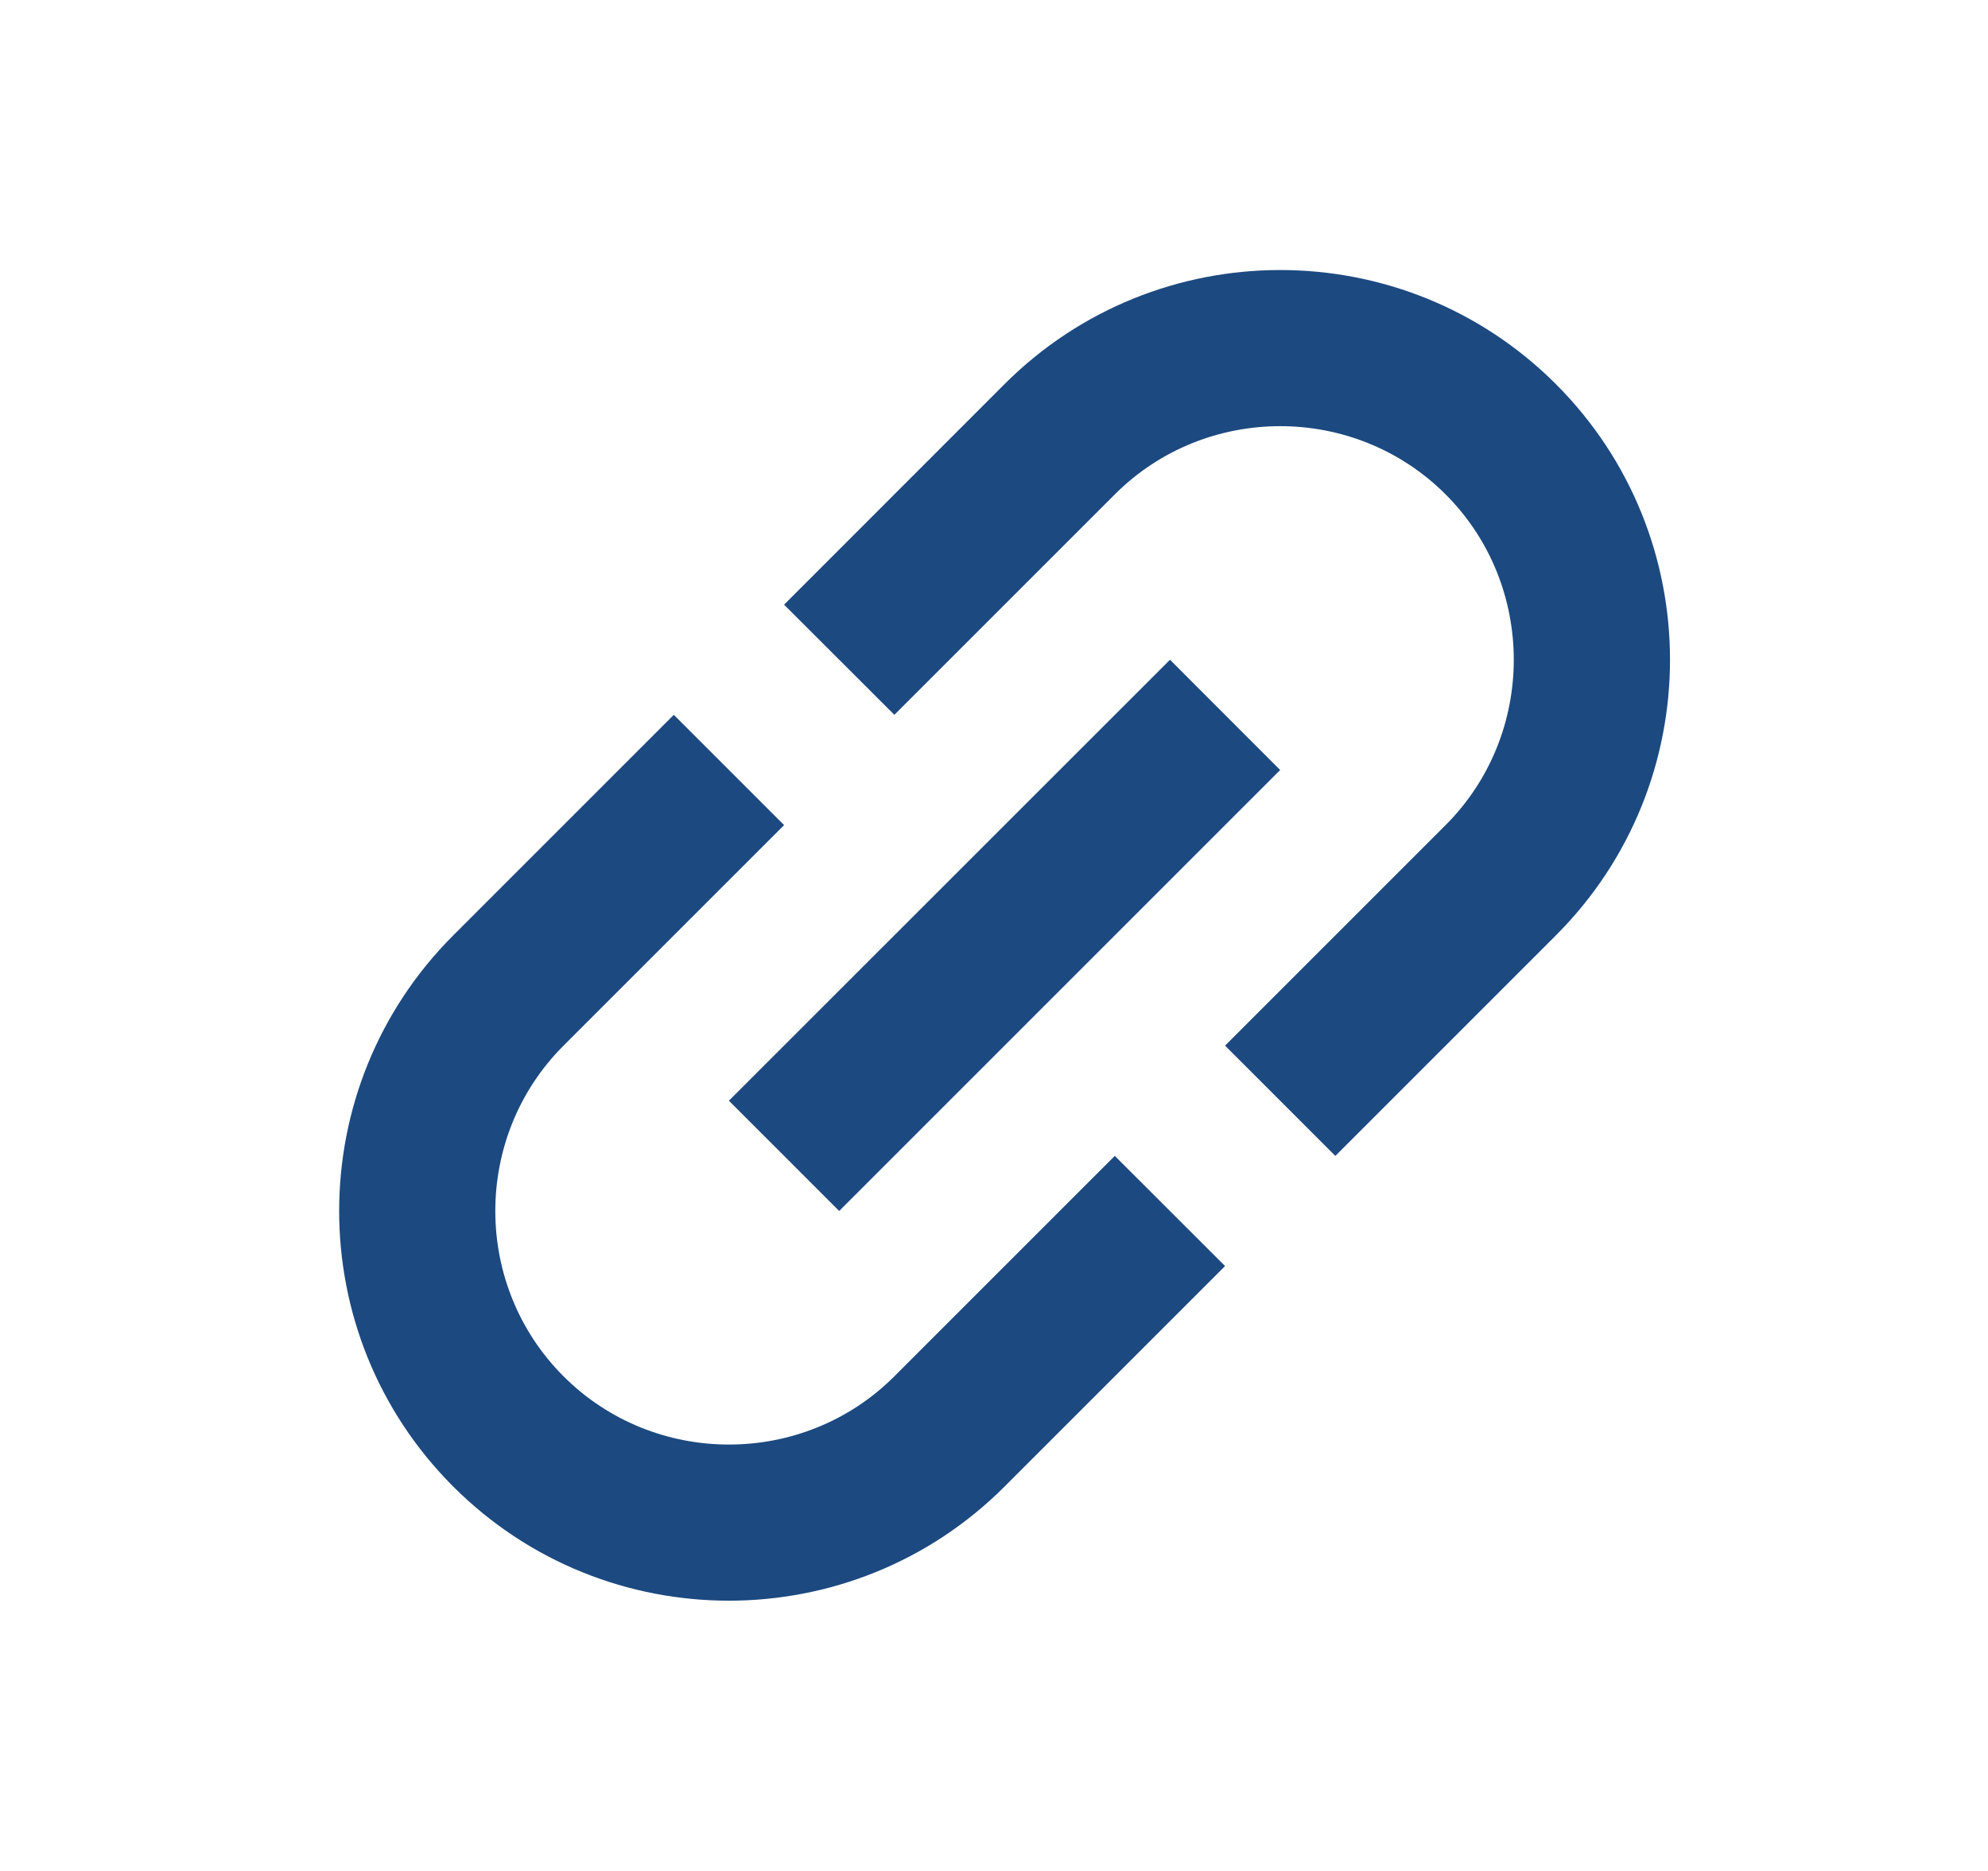 <svg width="17" height="16" viewBox="0 0 17 16" fill="none" xmlns="http://www.w3.org/2000/svg">
<g clip-path="url(#clip0_23931_430)">
<path d="M8.59 3.285L6.705 5.171L7.648 6.113L9.533 4.228C10.311 3.45 11.584 3.45 12.362 4.228C13.139 5.006 13.139 6.278 12.362 7.056L10.476 8.942L11.419 9.885L13.305 7.999C14.606 6.698 14.606 4.586 13.305 3.285C12.003 1.984 9.892 1.984 8.59 3.285ZM9.533 9.885L7.648 11.77C6.87 12.548 5.597 12.548 4.819 11.77C4.041 10.992 4.041 9.72 4.819 8.942L6.705 7.056L5.762 6.113L3.876 7.999C2.575 9.3 2.575 11.412 3.876 12.713C5.177 14.014 7.289 14.014 8.59 12.713L10.476 10.827L9.533 9.885ZM6.233 9.413L10.005 5.642L10.947 6.585L7.176 10.356L6.233 9.413Z" fill="#1C4980"/>
</g>
<defs>
<clipPath id="clip0_23931_430">
<rect width="16" height="16" fill="white" transform="translate(0.59)"/>
</clipPath>
</defs>
</svg>
